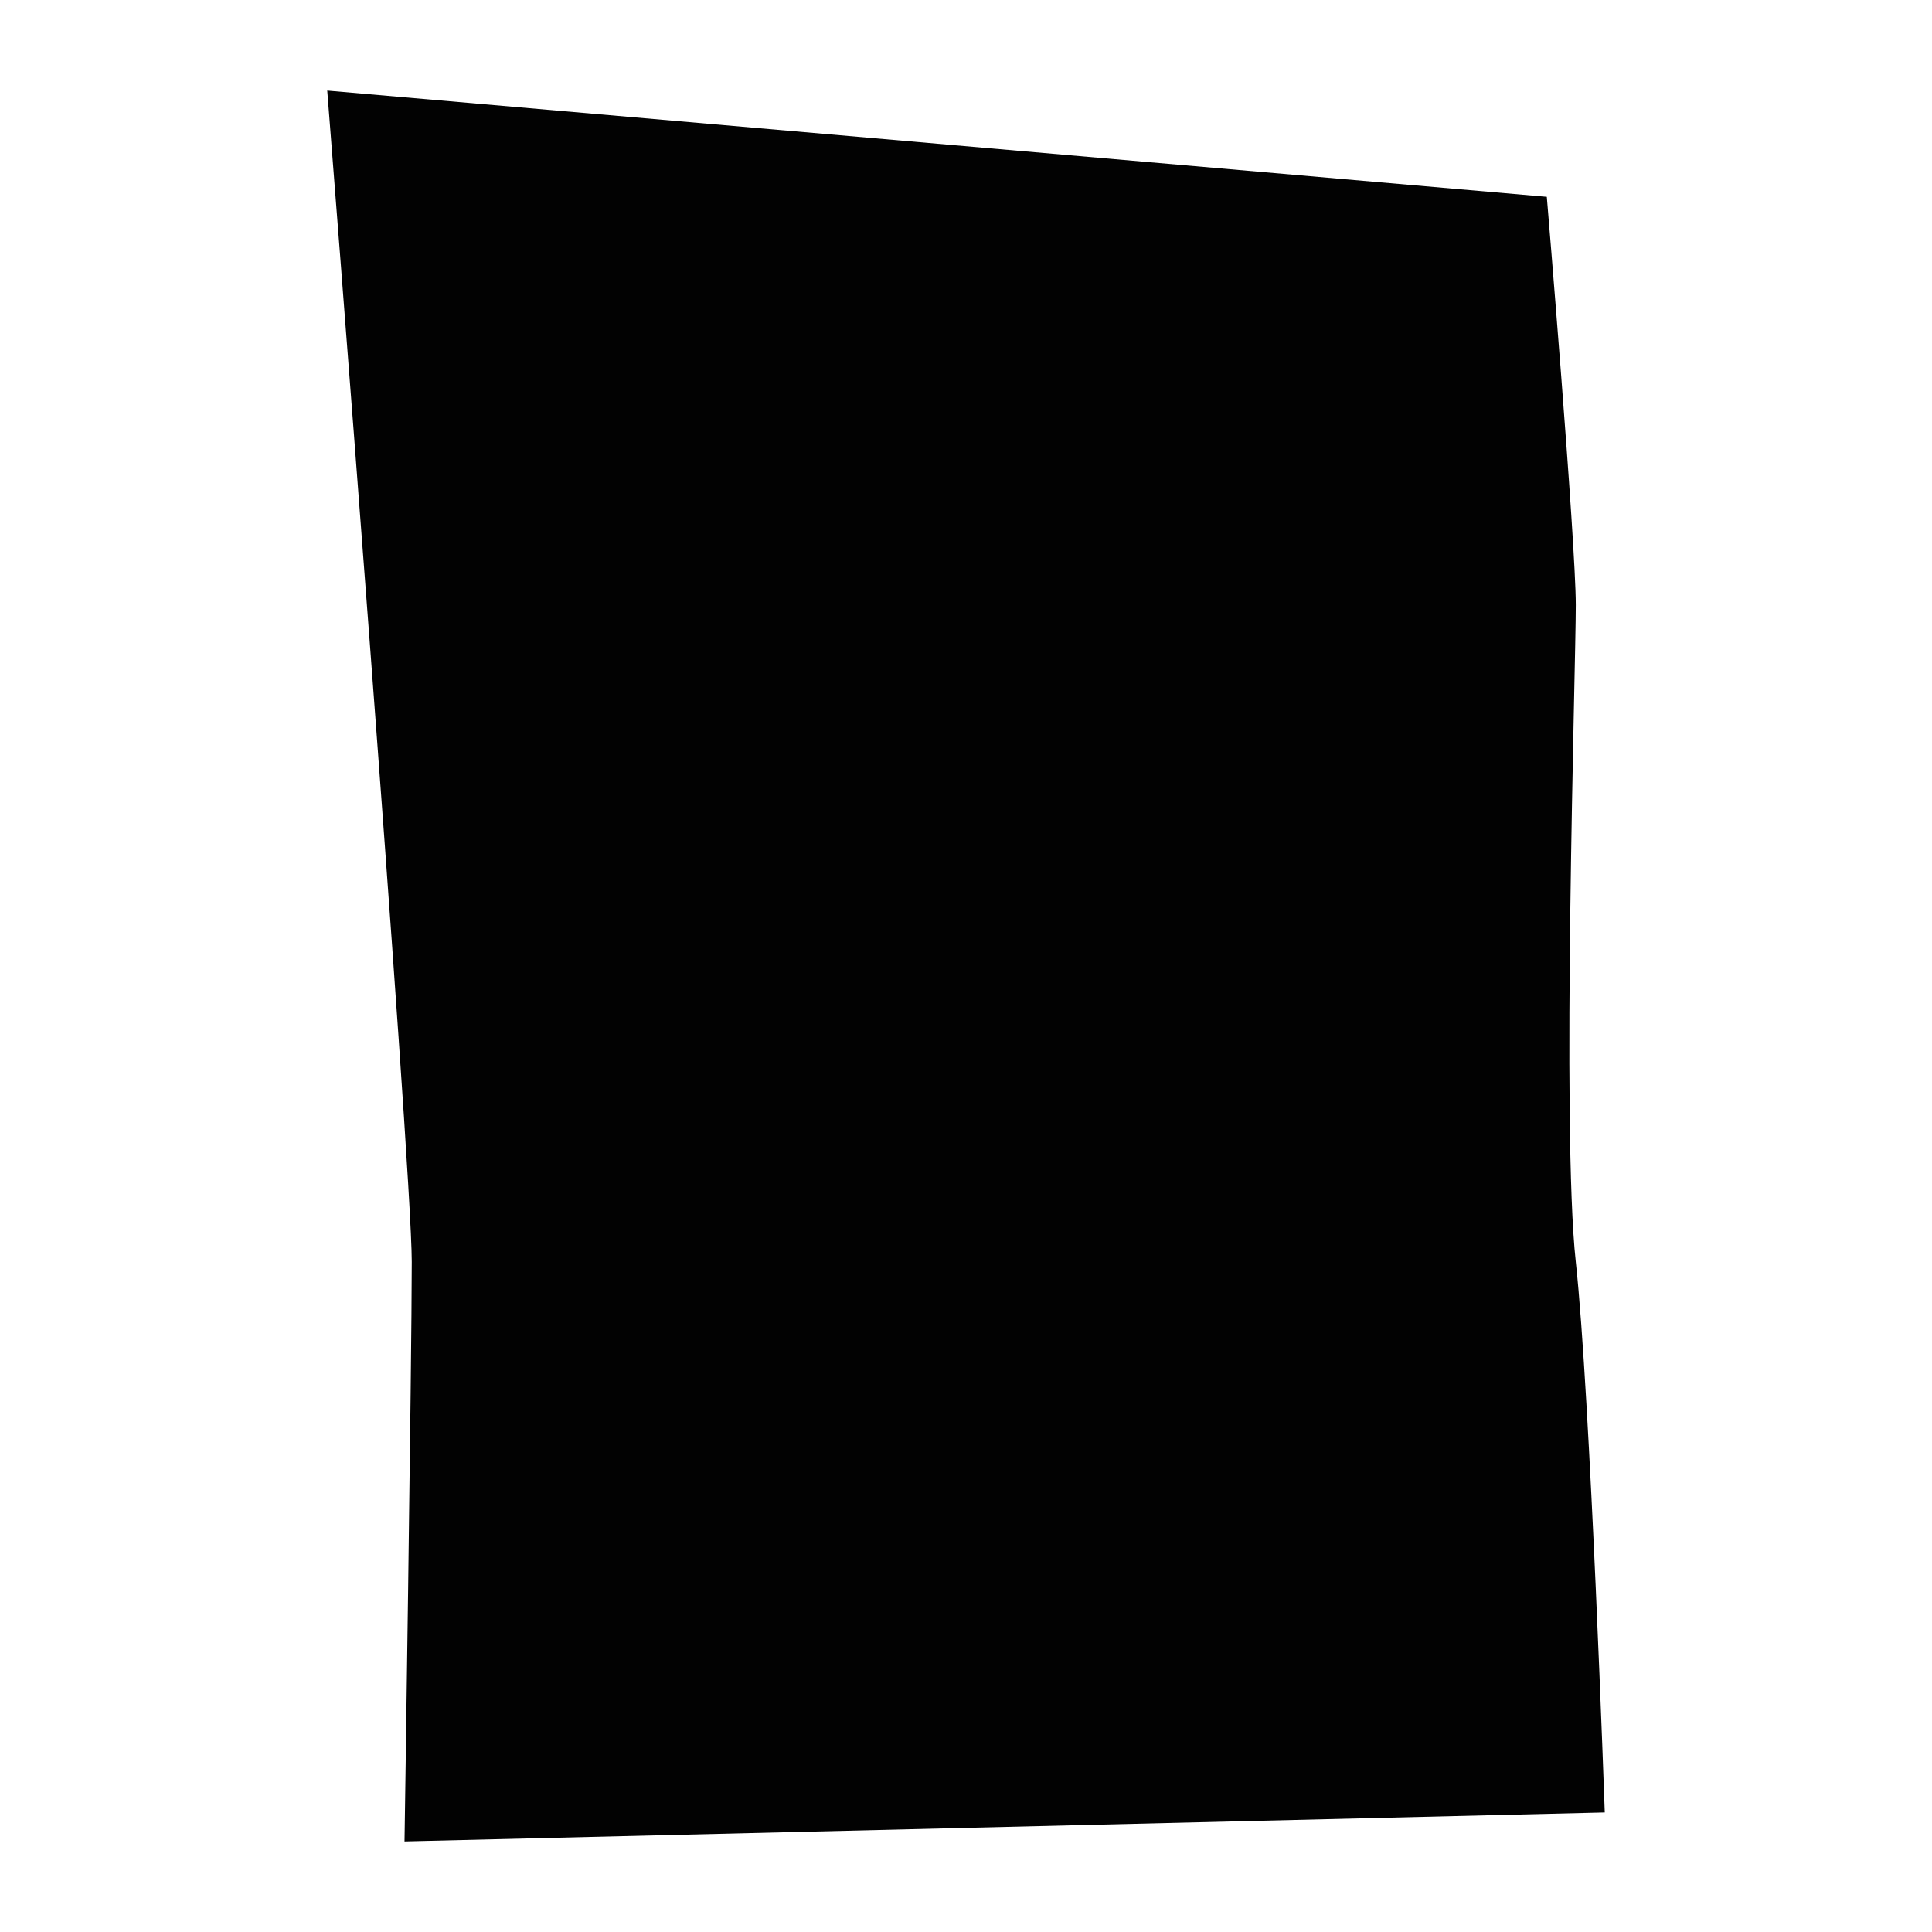 <?xml version="1.0" encoding="utf-8"?>
<!-- Generator: Adobe Illustrator 19.0.0, SVG Export Plug-In . SVG Version: 6.00 Build 0)  -->
<svg version="1.1" id="Layer_1" xmlns="http://www.w3.org/2000/svg" xmlns:xlink="http://www.w3.org/1999/xlink" x="0px" y="0px"
	 viewBox="0 0 800 800" style="enable-background:new 0 0 800 800;" xml:space="preserve">
<style type="text/css">
	.st0{fill:#020202;}
</style>
<path id="XMLID_2_" class="st0" d="M135.5,37.5l505,44c0,0,12,143,12,169s-6,217,0,272s12,228,12,228l-497,12c0,0,3-199,3-240
	S135.5,37.5,135.5,37.5z"/>
</svg>
